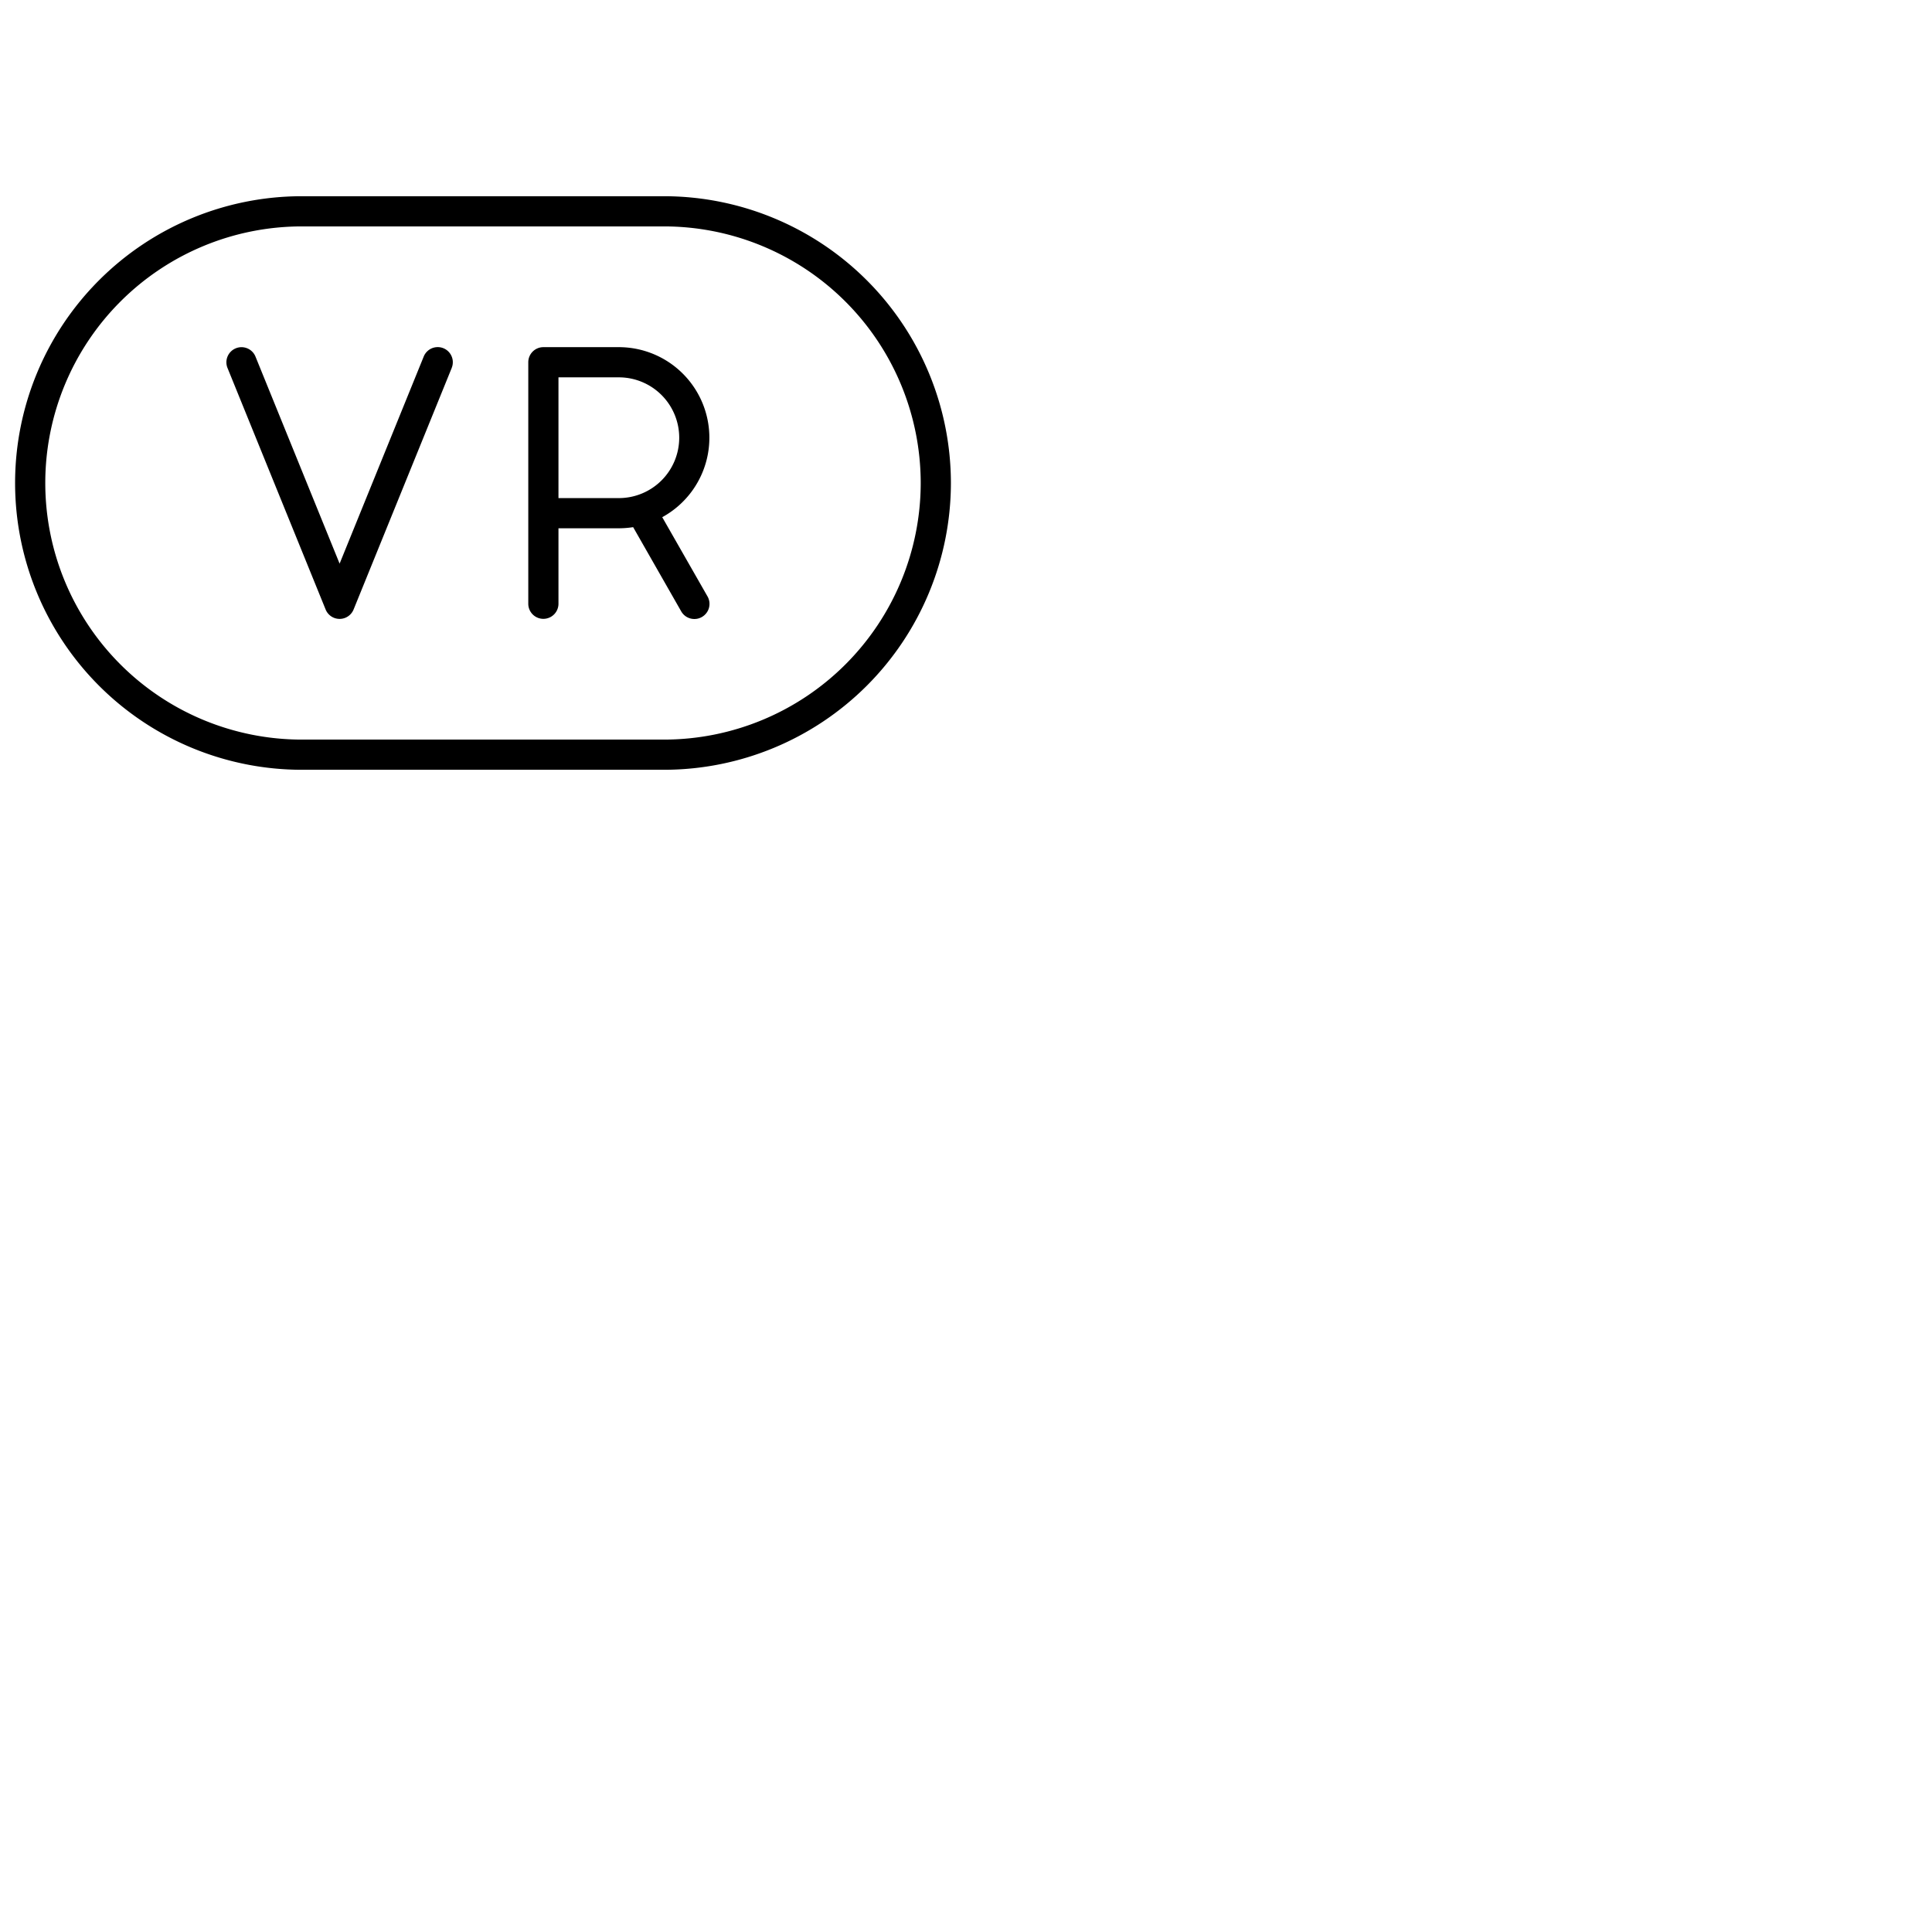 <svg xmlns="http://www.w3.org/2000/svg" version="1.1" viewBox="0 0 512 512" fill="currentColor"><path fill="currentColor" d="m119.71 97.51l-26 64a4 4 0 0 1-7.42 0l-26-64a4 4 0 0 1 7.42-3L90 149.37l22.29-54.88a4 4 0 0 1 7.42 3ZM252 128a76.08 76.08 0 0 1-76 76H80a76 76 0 0 1 0-152h96a76.08 76.08 0 0 1 76 76m-8 0a68.07 68.07 0 0 0-68-68H80a68 68 0 0 0 0 136h96a68.07 68.07 0 0 0 68-68m-68.5 9.06l12 21a4 4 0 0 1-1.49 5.45a3.92 3.92 0 0 1-2 .53a4 4 0 0 1-3.47-2l-12.75-22.34a24.85 24.85 0 0 1-3.79.3h-16v20a4 4 0 0 1-8 0V96a4 4 0 0 1 4-4h20a24 24 0 0 1 11.5 45.06M180 116a16 16 0 0 0-16-16h-16v32h16a16 16 0 0 0 16-16"/></svg>